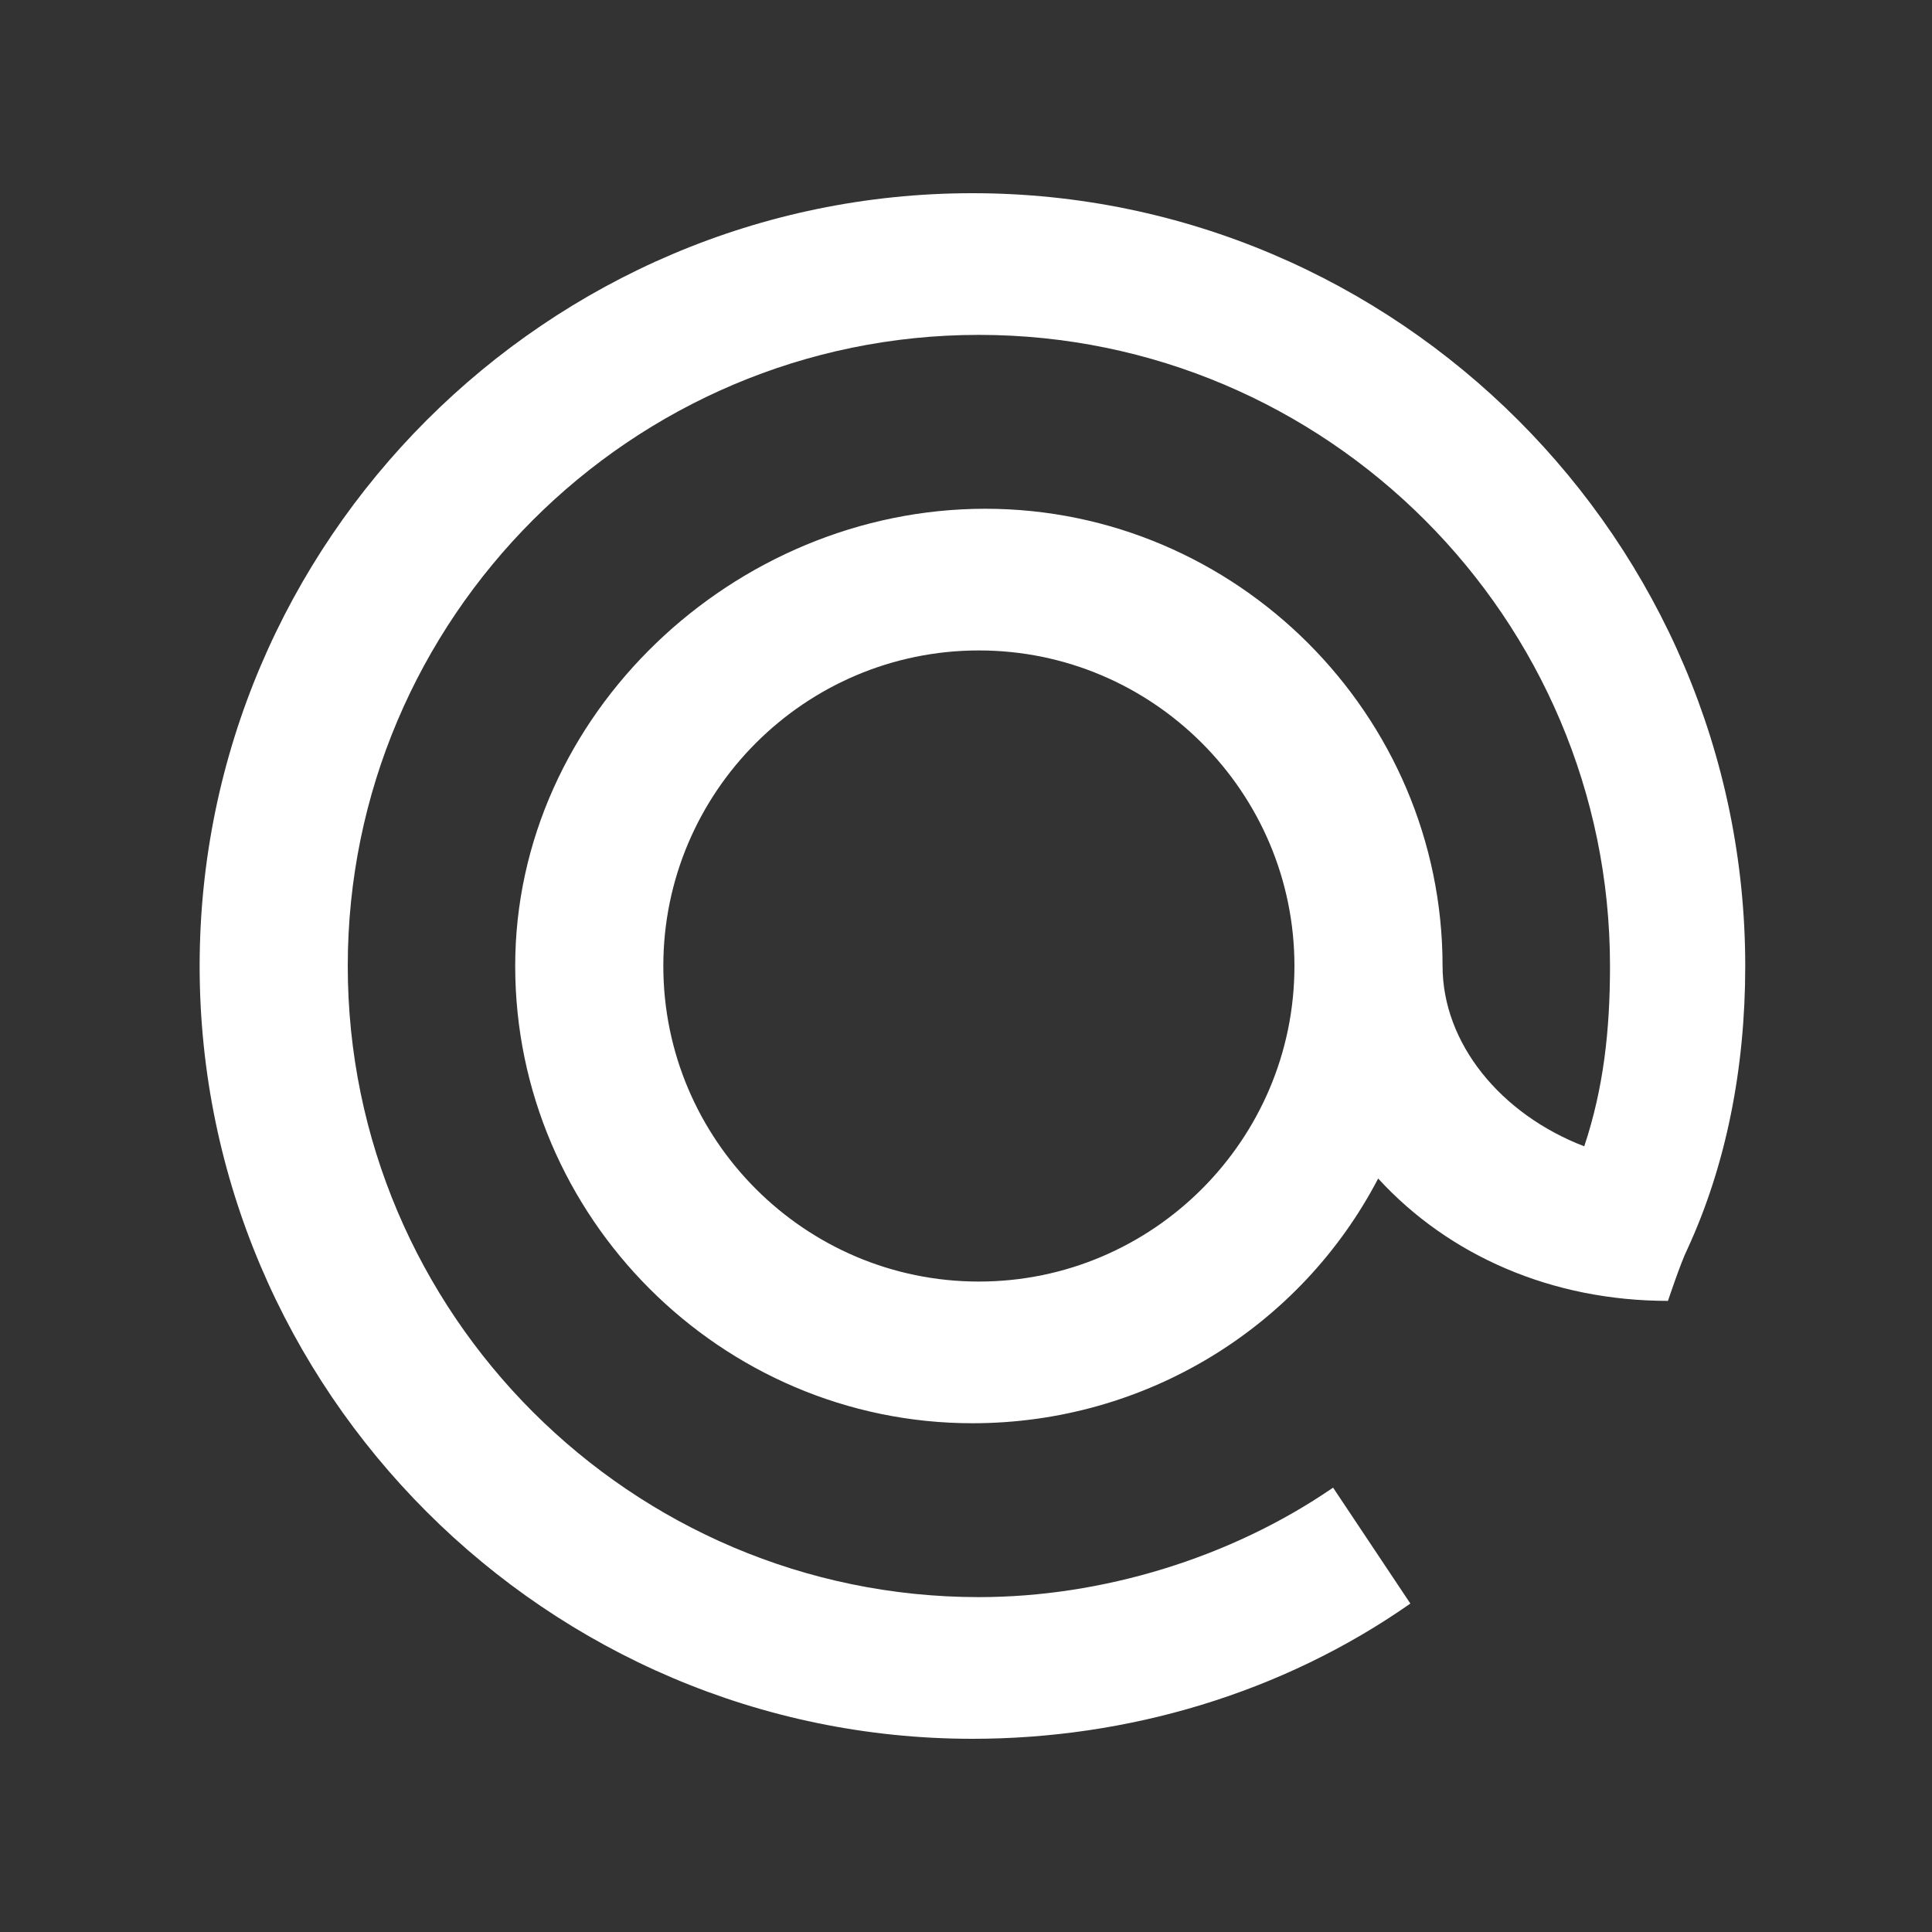 <?xml version="1.0" encoding="utf-8"?>
<!-- Generator: Adobe Illustrator 18.1.1, SVG Export Plug-In . SVG Version: 6.00 Build 0)  -->
<!DOCTYPE svg PUBLIC "-//W3C//DTD SVG 1.1//EN" "http://www.w3.org/Graphics/SVG/1.1/DTD/svg11.dtd">
<svg version="1.1" id="icons" xmlns="http://www.w3.org/2000/svg" xmlns:xlink="http://www.w3.org/1999/xlink" x="0px" y="0px"
	 viewBox="0 0 30 30" style="enable-background:new 0 0 30 30;" xml:space="preserve">
<rect x="0" y="0" width="30" height="30" fill="#333333" stroke="none"/>
<style type="text/css">
	.st0{fill:#FFFFFF;}
</style>
<path id="icon-at" class="st0" d="M27.1,15c0-6.6-5.4-12-12-12s-12,5.4-12,12s5.4,12,12,12c2.4,0,4.8-0.7,6.8-2.1l-1.2-1.8
	c-1.6,1.1-3.6,1.7-5.5,1.7c-5.4,0-9.8-4.4-9.8-9.8s4.4-9.8,9.8-9.8s9.8,4.4,9.8,9.8c0,1-0.1,1.9-0.4,2.8c-1.3-0.5-2.2-1.6-2.2-2.8
	c0-3.9-3.2-7.1-7.1-7.1S8,11.1,8,15s3.2,7.1,7.1,7.1c2.7,0,5.1-1.5,6.3-3.8c1.1,1.2,2.7,1.9,4.5,1.9c0,0,0.2-0.6,0.3-0.8
	C26.8,18.1,27.1,16.6,27.1,15z M15.2,19.9c-2.7,0-4.9-2.2-4.9-4.9s2.2-4.9,4.9-4.9s4.9,2.2,4.9,4.9S17.9,19.9,15.2,19.9z"/>
</svg>
